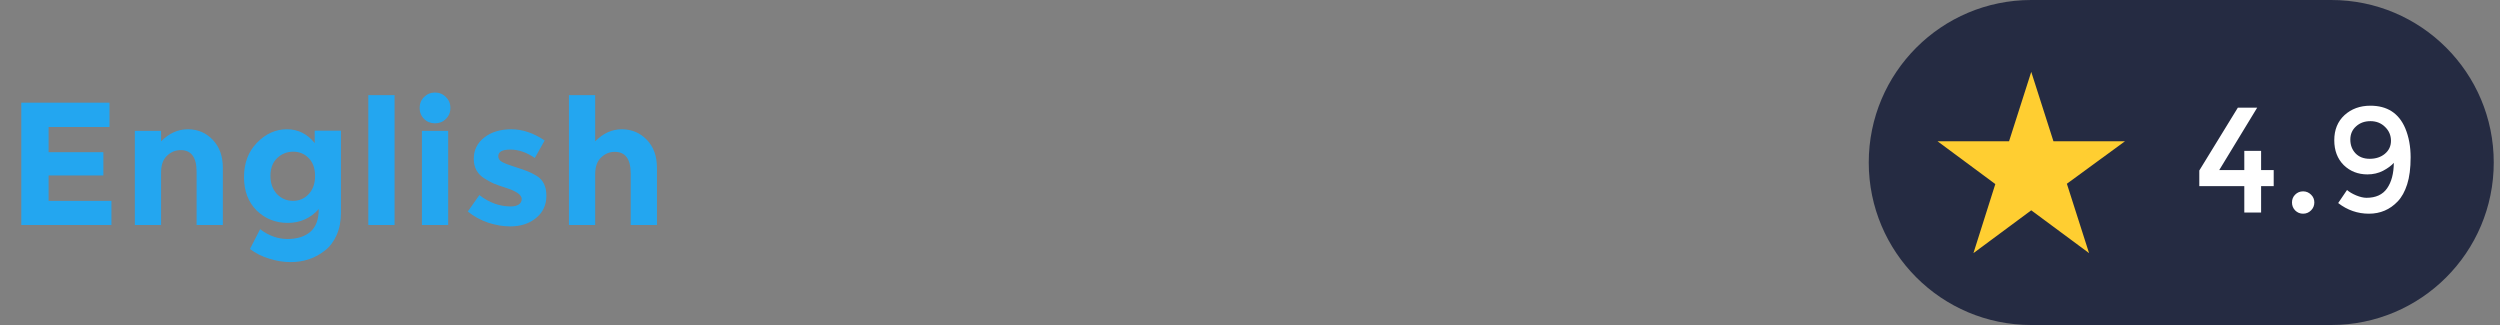 <svg width="200" height="26" viewBox="0 0 200 26" fill="none" xmlns="http://www.w3.org/2000/svg">
<rect x="0" y="0" width="200" height="26" fill="#808080" stroke="none"/>
<g clip-path="url(#clip0_1_186)">
<g clip-path="url(#clip1_1_186)">
<path d="M8.76 8.214V10.16H3.888V12.176H8.27V14.038H3.888V16.068H8.914V18H1.704V8.214H8.76ZM12.886 13.8V18H10.786V10.468H12.886V11.308C13.521 10.664 14.235 10.342 15.028 10.342C15.821 10.342 16.484 10.622 17.016 11.182C17.557 11.742 17.828 12.489 17.828 13.422V18H15.728V13.744C15.728 12.587 15.303 12.008 14.454 12.008C14.034 12.008 13.665 12.162 13.348 12.47C13.04 12.769 12.886 13.212 12.886 13.8ZM25.205 14.08C25.205 13.473 25.037 12.997 24.701 12.652C24.365 12.307 23.95 12.134 23.455 12.134C22.96 12.134 22.531 12.307 22.167 12.652C21.812 12.997 21.635 13.469 21.635 14.066C21.635 14.663 21.808 15.149 22.153 15.522C22.508 15.886 22.937 16.068 23.441 16.068C23.945 16.068 24.365 15.886 24.701 15.522C25.037 15.158 25.205 14.677 25.205 14.08ZM25.499 16.726C24.837 17.463 24.011 17.832 23.021 17.832C22.041 17.832 21.21 17.501 20.529 16.838C19.857 16.166 19.521 15.275 19.521 14.164C19.521 13.044 19.866 12.129 20.557 11.42C21.257 10.701 22.055 10.342 22.951 10.342C23.847 10.342 24.589 10.711 25.177 11.448V10.454H27.277V17.02C27.277 17.692 27.16 18.289 26.927 18.812C26.694 19.335 26.381 19.745 25.989 20.044C25.215 20.66 24.3 20.968 23.245 20.968C22.685 20.968 22.111 20.875 21.523 20.688C20.945 20.511 20.436 20.254 19.997 19.918L20.809 18.336C21.5 18.859 22.228 19.12 22.993 19.12C23.768 19.12 24.379 18.929 24.827 18.546C25.275 18.163 25.499 17.557 25.499 16.726ZM31.565 18H29.465V7.612H31.565V18ZM35.853 18H33.753V10.468H35.853V18ZM33.921 9.516C33.688 9.273 33.571 8.979 33.571 8.634C33.571 8.289 33.688 7.999 33.921 7.766C34.164 7.523 34.458 7.402 34.803 7.402C35.148 7.402 35.438 7.523 35.671 7.766C35.914 7.999 36.035 8.289 36.035 8.634C36.035 8.979 35.914 9.273 35.671 9.516C35.438 9.749 35.148 9.866 34.803 9.866C34.458 9.866 34.164 9.749 33.921 9.516ZM43.711 15.662C43.711 16.399 43.435 16.992 42.885 17.44C42.343 17.888 41.653 18.112 40.813 18.112C40.253 18.112 39.669 18.014 39.063 17.818C38.456 17.613 37.91 17.314 37.425 16.922L38.349 15.606C39.133 16.213 39.968 16.516 40.855 16.516C41.126 16.516 41.34 16.465 41.499 16.362C41.657 16.25 41.737 16.105 41.737 15.928C41.737 15.751 41.625 15.587 41.401 15.438C41.186 15.289 40.869 15.149 40.449 15.018C40.038 14.887 39.721 14.775 39.497 14.682C39.282 14.589 39.035 14.453 38.755 14.276C38.185 13.921 37.901 13.399 37.901 12.708C37.901 12.008 38.181 11.439 38.741 11C39.301 10.561 40.024 10.342 40.911 10.342C41.797 10.342 42.684 10.641 43.571 11.238L42.787 12.638C42.133 12.19 41.48 11.966 40.827 11.966C40.183 11.966 39.861 12.143 39.861 12.498C39.861 12.694 39.964 12.848 40.169 12.96C40.374 13.072 40.715 13.203 41.191 13.352C41.667 13.501 42.003 13.618 42.199 13.702C42.404 13.777 42.647 13.898 42.927 14.066C43.45 14.383 43.711 14.915 43.711 15.662ZM47.614 13.94V18H45.514V7.612H47.614V11.308C48.249 10.664 48.958 10.342 49.742 10.342C50.536 10.342 51.203 10.622 51.744 11.182C52.286 11.742 52.556 12.489 52.556 13.422V18H50.456V13.884C50.456 12.727 50.032 12.148 49.182 12.148C48.762 12.148 48.394 12.302 48.076 12.61C47.768 12.909 47.614 13.352 47.614 13.94Z" fill="#23A6F0"/>
</g>
<path d="M149.5 13C149.5 5.82 155.32 0 162.5 0H186.5C193.68 0 199.5 5.82 199.5 13C199.5 20.18 193.68 26 186.5 26H162.5C155.32 26 149.5 20.18 149.5 13Z" fill="#252B42"/>
<path d="M170 11.3H164.275L162.5 5.75L160.725 11.3H155L159.625 14.725L157.875 20.25L162.5 16.825L167.125 20.25L165.35 14.7L170 11.3Z" fill="#FFCE31"/>
<path d="M179.544 13.604V12.068H180.888V13.604H181.896V14.888H180.888V17H179.544V14.888H175.944V13.64L179.028 8.612H180.576L177.54 13.604H179.544ZM183.611 16.832C183.443 16.656 183.359 16.444 183.359 16.196C183.359 15.948 183.443 15.74 183.611 15.572C183.787 15.396 183.999 15.308 184.247 15.308C184.495 15.308 184.707 15.396 184.883 15.572C185.059 15.74 185.147 15.948 185.147 16.196C185.147 16.444 185.059 16.656 184.883 16.832C184.707 17.008 184.495 17.096 184.247 17.096C183.999 17.096 183.787 17.008 183.611 16.832ZM189.322 15.824C190.066 15.824 190.614 15.572 190.966 15.068C191.318 14.564 191.498 13.884 191.506 13.028C191.306 13.252 191.018 13.464 190.642 13.664C190.266 13.856 189.85 13.952 189.394 13.952C188.642 13.952 188.01 13.704 187.498 13.208C186.994 12.704 186.742 12.04 186.742 11.216C186.742 10.384 187.014 9.716 187.558 9.212C188.11 8.708 188.802 8.456 189.634 8.456C190.978 8.456 191.906 9.056 192.418 10.256C192.706 10.944 192.85 11.72 192.85 12.584C192.85 13.448 192.758 14.168 192.574 14.744C192.39 15.32 192.138 15.776 191.818 16.112C191.194 16.768 190.426 17.096 189.514 17.096C188.61 17.096 187.79 16.812 187.054 16.244L187.762 15.2C187.946 15.36 188.19 15.504 188.494 15.632C188.806 15.76 189.082 15.824 189.322 15.824ZM189.574 12.704C190.062 12.704 190.466 12.572 190.786 12.308C191.114 12.036 191.278 11.688 191.278 11.264C191.278 10.832 191.122 10.464 190.81 10.16C190.498 9.848 190.106 9.692 189.634 9.692C189.17 9.692 188.786 9.832 188.482 10.112C188.178 10.384 188.026 10.736 188.026 11.168C188.026 11.6 188.162 11.964 188.434 12.26C188.714 12.556 189.094 12.704 189.574 12.704Z" fill="white"/>
</g>
<defs>
<clipPath id="clip0_1_186">
<rect width="199" height="26" fill="white" transform="translate(0.5)"/>
</clipPath>
<clipPath id="clip1_1_186">
<rect width="54" height="24" fill="white" transform="translate(0.5 1)"/>
</clipPath>
</defs>
</svg>
